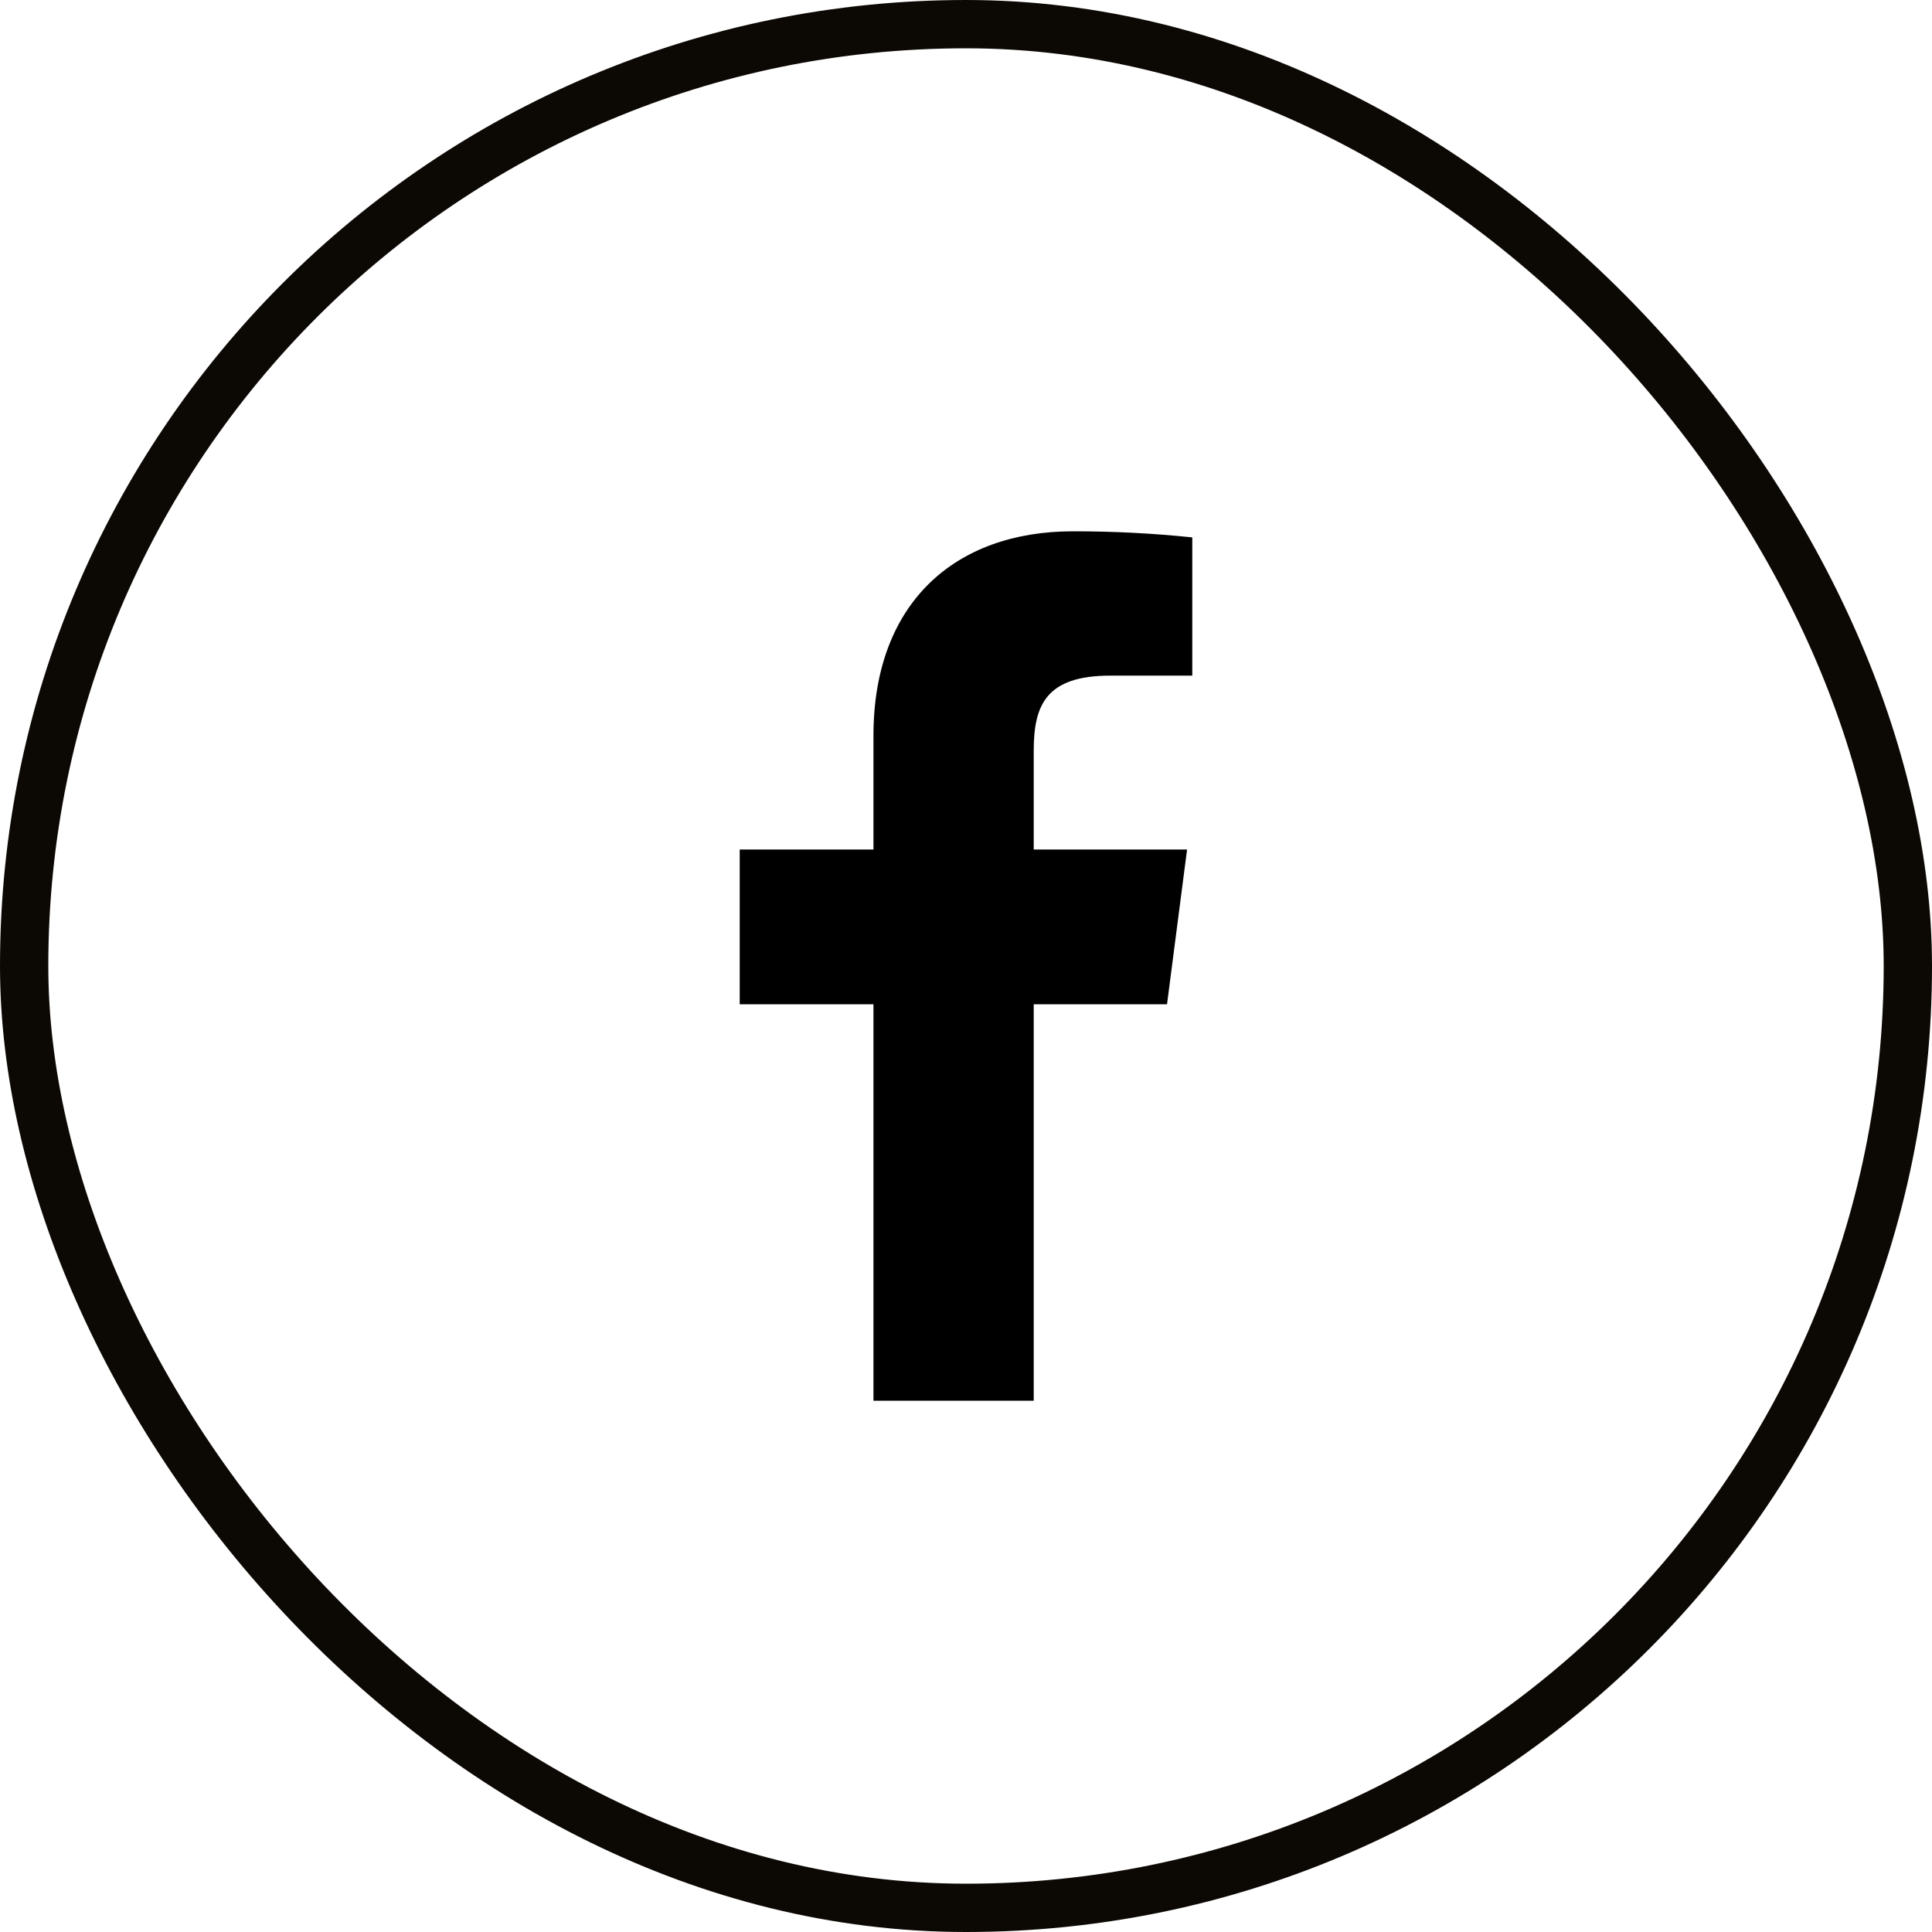 <svg width="40" height="40" viewBox="0 0 40 40" fill="none" xmlns="http://www.w3.org/2000/svg">
<rect x="0.5" y="0.5" width="39" height="39" rx="19.5" stroke="#0C0804"/>
<path d="M22.989 13.988H24.685V11.126C23.864 11.041 23.039 10.999 22.214 11C19.761 11 18.084 12.494 18.084 15.23V17.588H15.315V20.792H18.084V29H21.402V20.792H24.162L24.577 17.588H21.402V15.545C21.402 14.6 21.655 13.988 22.989 13.988Z" fill="black"/>
</svg>
